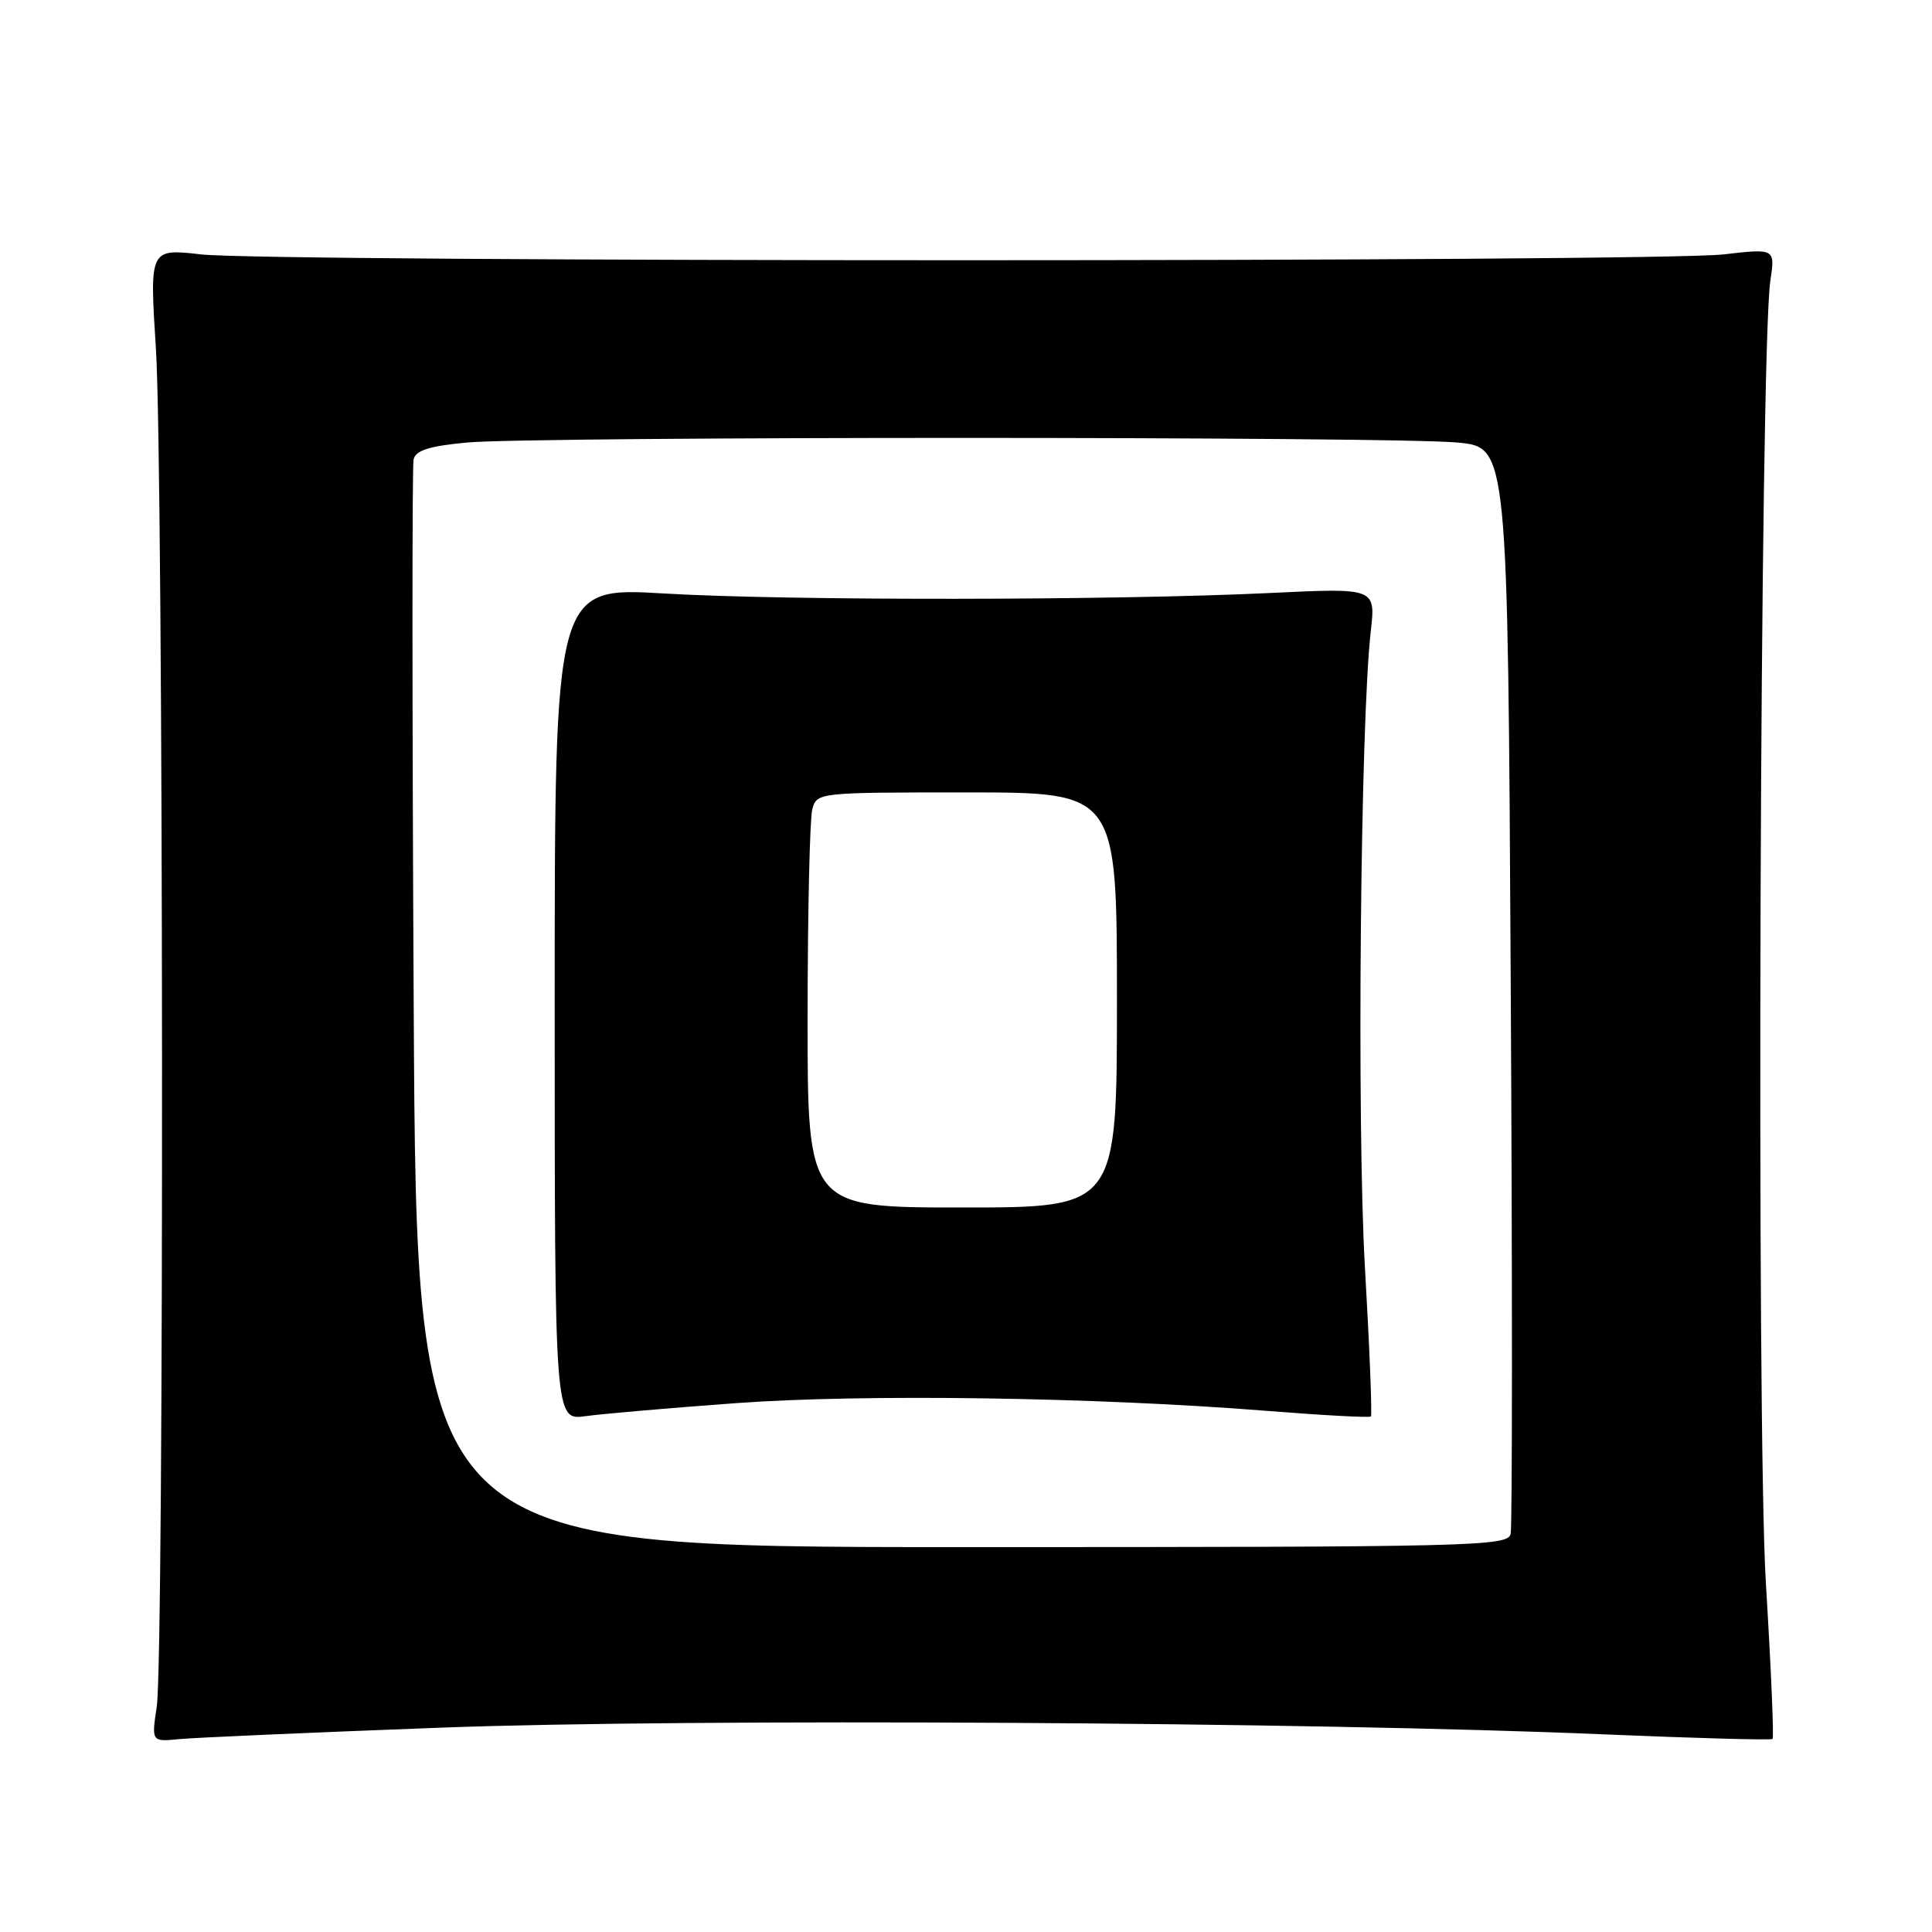 <?xml version="1.0" encoding="UTF-8" standalone="no"?>
<!DOCTYPE svg PUBLIC "-//W3C//DTD SVG 1.1//EN" "http://www.w3.org/Graphics/SVG/1.1/DTD/svg11.dtd" >
<svg xmlns="http://www.w3.org/2000/svg" xmlns:xlink="http://www.w3.org/1999/xlink" version="1.1" viewBox="0 0 256 256">
 <g >
 <path fill="currentColor"
d=" M 58.50 228.92 C 91.49 227.69 173.94 228.16 212.50 229.81 C 224.60 230.32 234.67 230.60 234.87 230.42 C 235.07 230.24 234.67 220.96 233.99 209.80 C 232.71 188.94 233.20 46.42 234.58 37.21 C 235.22 32.92 235.22 32.92 228.36 33.71 C 219.42 34.74 35.59 34.74 26.66 33.71 C 19.81 32.93 19.81 32.93 20.66 46.21 C 21.67 62.17 21.77 219.53 20.77 226.15 C 20.07 230.80 20.07 230.80 23.78 230.44 C 25.83 230.24 41.45 229.56 58.50 228.92 Z  M 54.82 133.75 C 54.61 94.56 54.60 61.77 54.80 60.89 C 55.07 59.68 56.85 59.11 61.83 58.64 C 70.51 57.82 184.48 57.82 193.15 58.64 C 199.79 59.27 199.79 59.27 200.18 130.38 C 200.40 169.50 200.39 202.29 200.17 203.25 C 199.79 204.90 195.50 205.00 127.48 205.00 C 55.20 205.00 55.20 205.00 54.82 133.75 Z  M 97.57 185.92 C 114.48 184.69 145.08 185.13 167.91 186.95 C 175.28 187.54 181.46 187.87 181.65 187.69 C 181.83 187.51 181.48 178.62 180.86 167.93 C 179.77 148.84 180.26 95.73 181.63 83.70 C 182.29 77.90 182.29 77.90 168.40 78.57 C 147.58 79.57 104.42 79.61 88.00 78.64 C 73.50 77.78 73.50 77.78 73.50 132.99 C 73.50 188.20 73.50 188.20 77.57 187.65 C 79.80 187.34 88.80 186.56 97.57 185.92 Z  M 107.01 134.75 C 107.02 120.86 107.30 108.49 107.63 107.25 C 108.23 105.01 108.34 105.00 128.12 105.00 C 148.00 105.00 148.00 105.00 148.00 132.50 C 148.00 160.00 148.00 160.00 127.50 160.00 C 107.00 160.00 107.00 160.00 107.01 134.75 Z "/>
</g>
</svg>